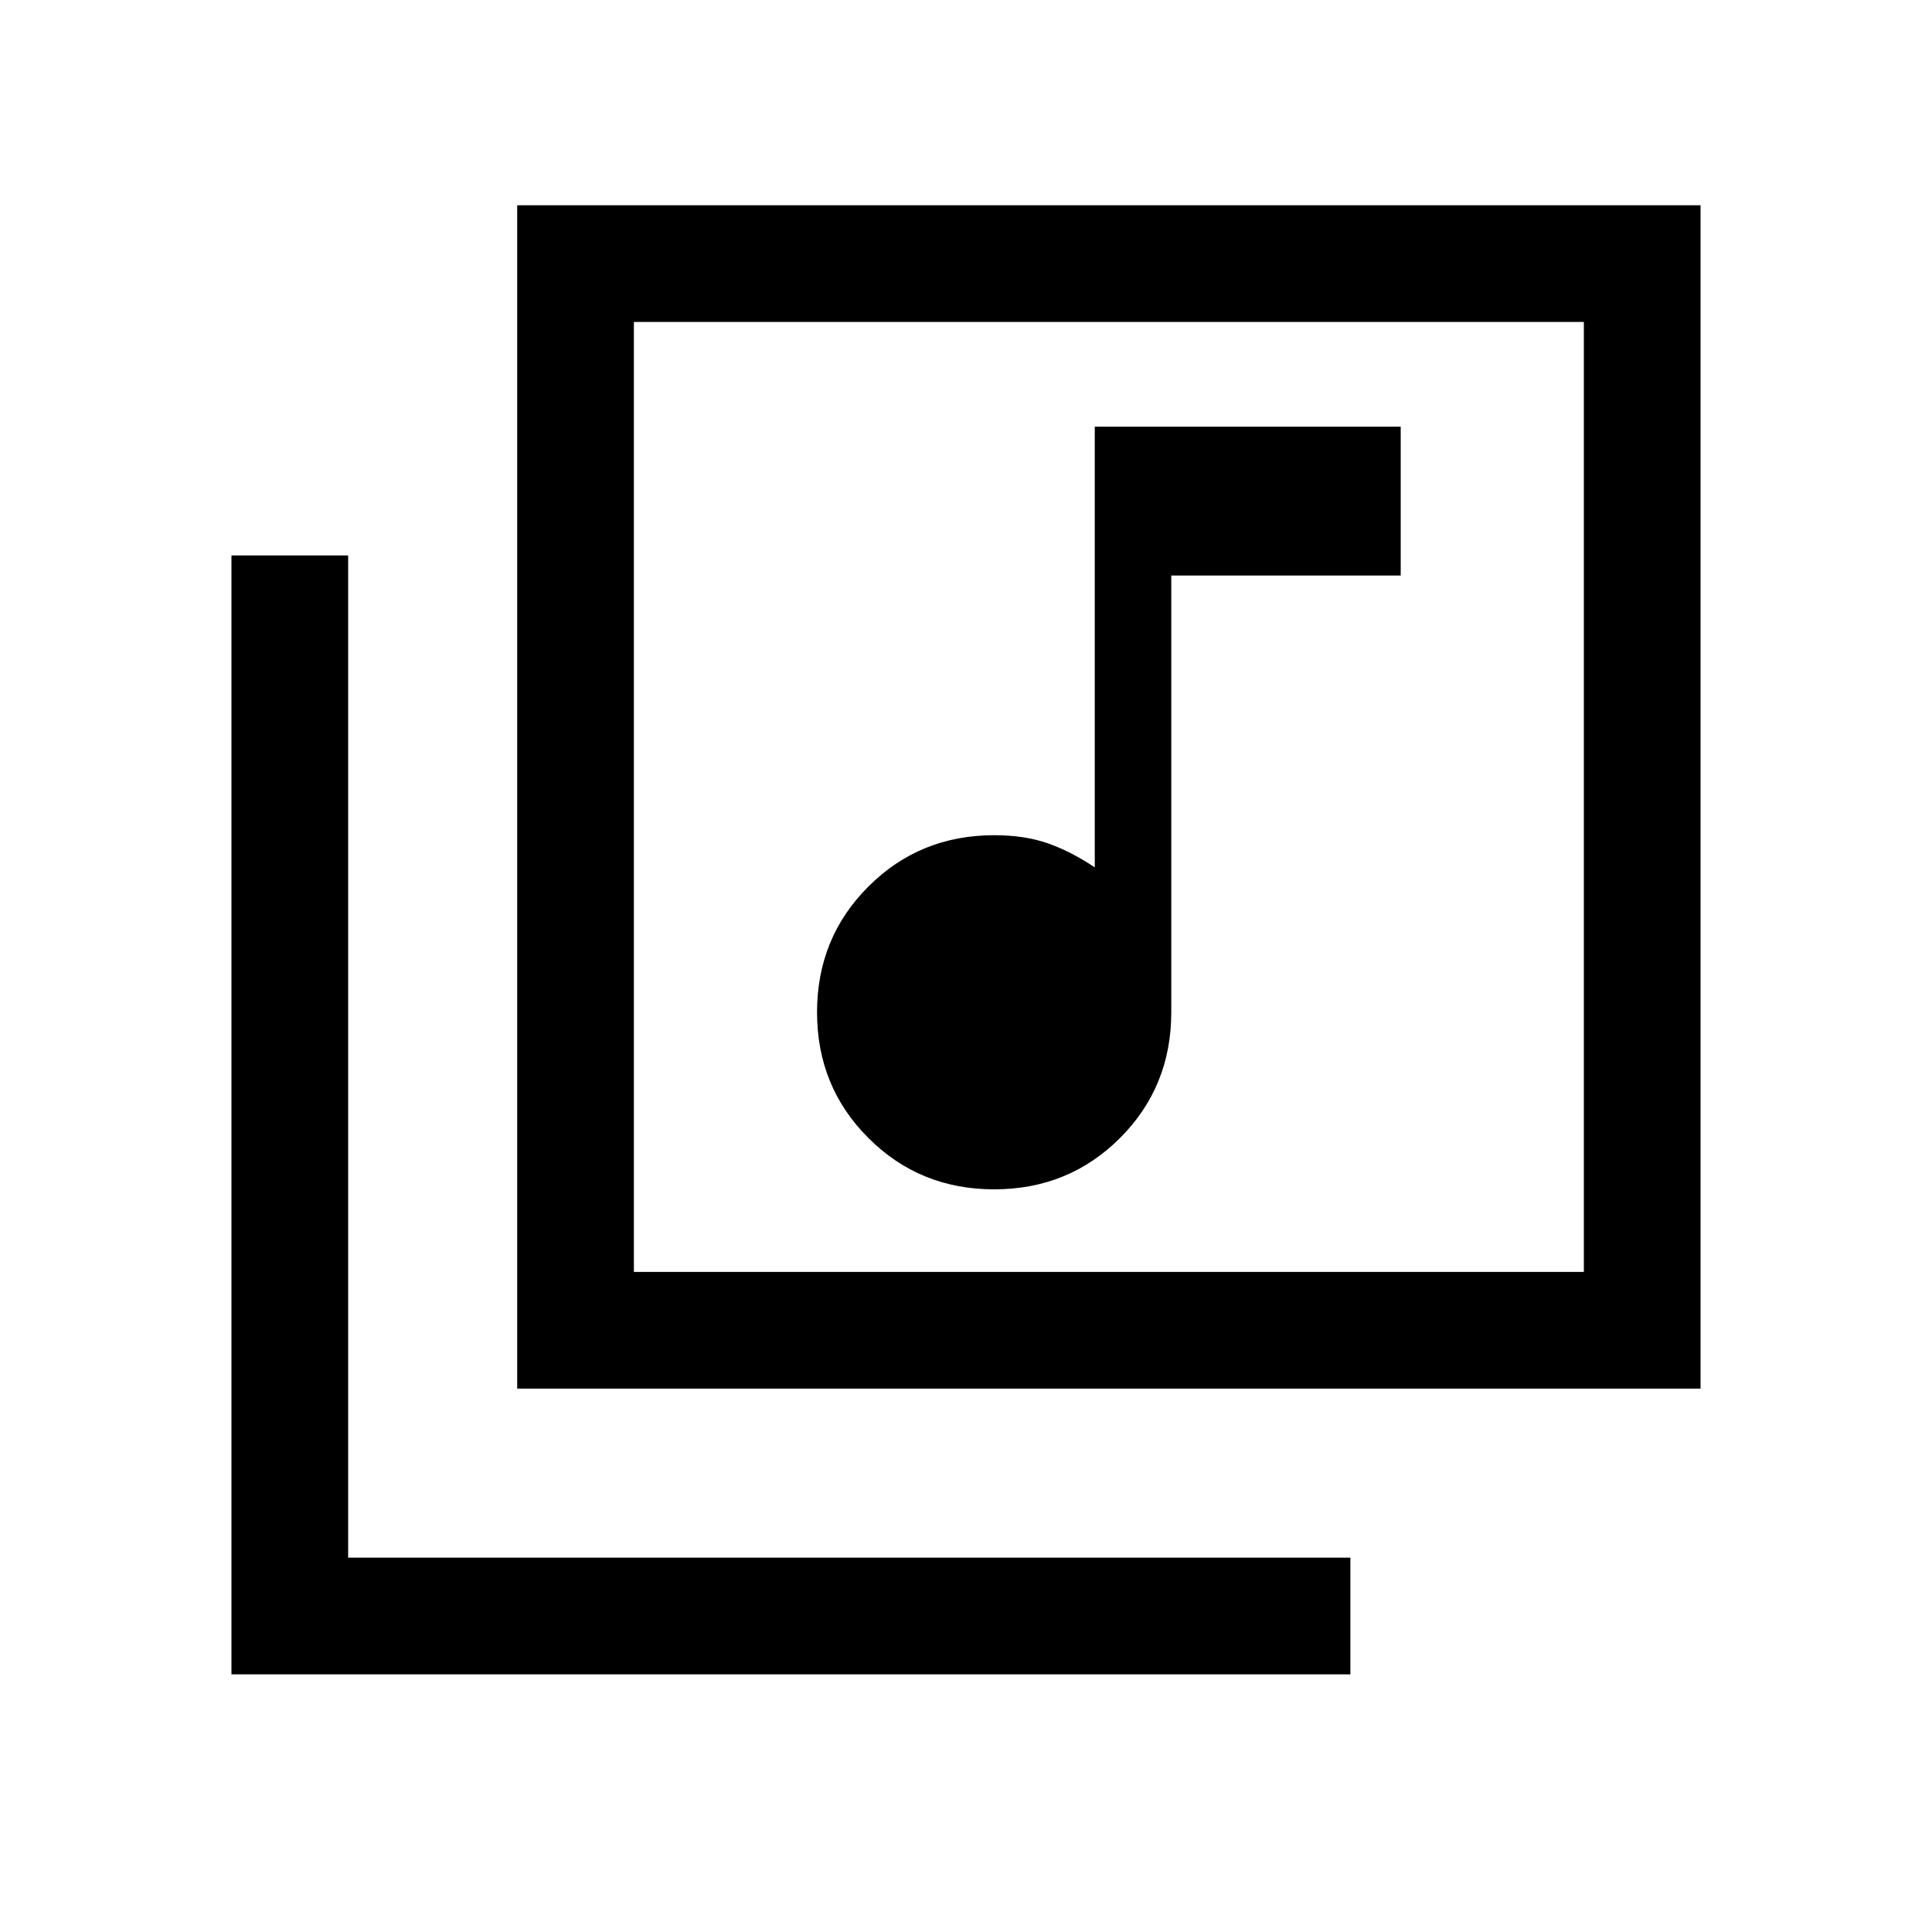<svg xmlns="http://www.w3.org/2000/svg" height="20" width="20"><path d="M10.292 12.312Q11.062 12.312 11.594 11.781Q12.125 11.25 12.125 10.479V5.958H14.5V4.417H11.333V8.979Q11.083 8.812 10.844 8.729Q10.604 8.646 10.292 8.646Q9.521 8.646 8.99 9.177Q8.458 9.708 8.458 10.479Q8.458 11.25 8.99 11.781Q9.521 12.312 10.292 12.312ZM5.354 2.125H17.604V14.375H5.354ZM6.562 13.167H16.396V3.333H6.562ZM2.396 17.333V5.75H3.604V16.125H13.979V17.333ZM6.562 3.333V13.167Z"/></svg>